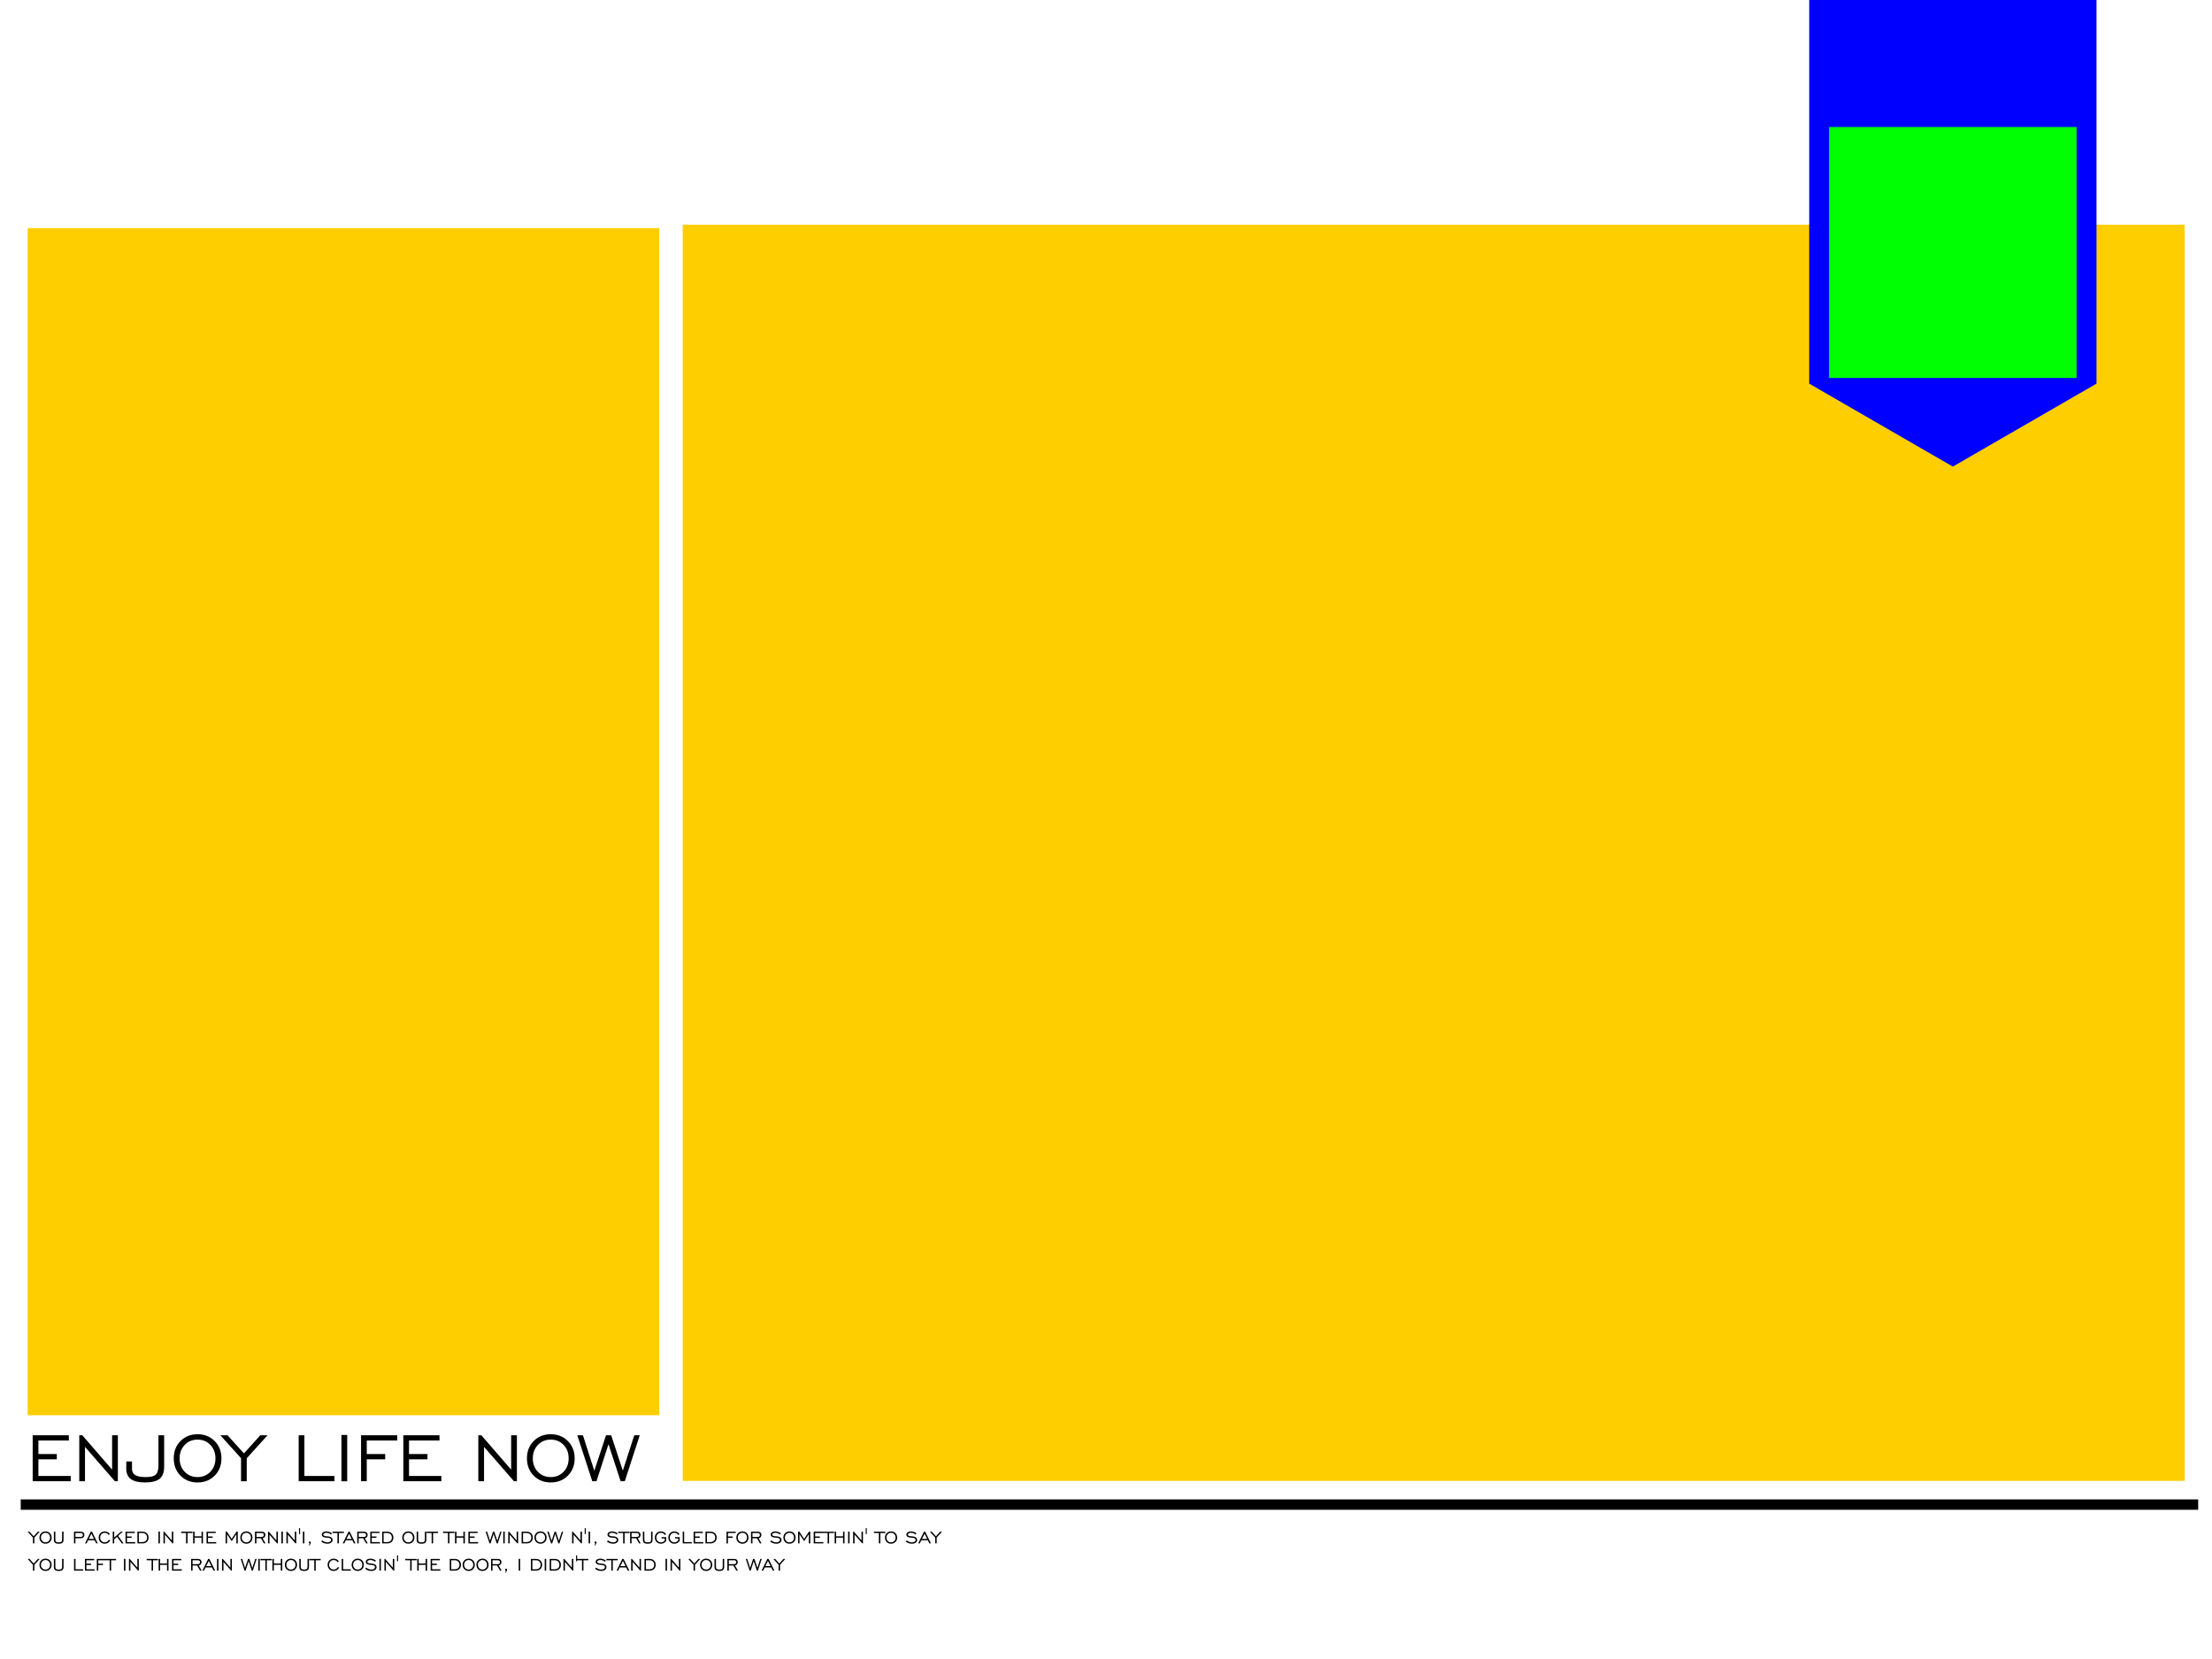 <?xml version="1.0" encoding="utf-8"?>
<!-- Generator: Adobe Illustrator 18.0.0, SVG Export Plug-In . SVG Version: 6.00 Build 0)  -->
<!DOCTYPE svg PUBLIC "-//W3C//DTD SVG 1.1//EN" "http://www.w3.org/Graphics/SVG/1.1/DTD/svg11.dtd">
<svg version="1.1" id="图层_1" xmlns="http://www.w3.org/2000/svg" xmlns:xlink="http://www.w3.org/1999/xlink" x="0px" y="0px"
	 viewBox="-11 -101 320 240" enable-background="new -11 -101 320 240" xml:space="preserve">
<rect x="-7" y="-68" fill="#FFCE00" width="91.382" height="171.735"/>
<rect x="87.765" y="-68.5" fill="#FFCE00" width="217.278" height="181.735"/>
<g>
	<g>
		<path d="M-5.446,110.114h2.665v-0.766h-2.665v-1.953h4.407v-0.766h-5.233v6.655h5.504v-0.766h-4.678V110.114z M1.294,108.311
			l4.334,4.973H6.05v-6.655H5.218v4.973l-4.316-4.973H0.468v6.655h0.826V108.311z M7.928,112.971
			c0.44,0.326,1.116,0.488,2.029,0.488c1.001,0,1.716-0.178,2.146-0.534c0.43-0.356,0.645-0.943,0.645-1.763v-4.533h-0.826v4.31
			c0,0.679-0.128,1.139-0.383,1.381c-0.255,0.241-0.732,0.362-1.432,0.362c-0.711,0-1.225-0.096-1.54-0.289
			c-0.316-0.193-0.473-0.504-0.473-0.934v-1.037H7.268v1.061C7.268,112.149,7.488,112.646,7.928,112.971z M17.576,106.485
			c-0.993,0-1.815,0.329-2.466,0.986c-0.651,0.657-0.977,1.492-0.977,2.505c0,1.009,0.325,1.842,0.974,2.499
			s1.472,0.986,2.469,0.986c1.001,0,1.828-0.329,2.481-0.986c0.653-0.657,0.98-1.49,0.98-2.499c0-1.009-0.328-1.843-0.983-2.502
			C19.399,106.814,18.573,106.485,17.576,106.485z M19.433,111.916c-0.49,0.51-1.109,0.766-1.857,0.766
			c-0.747,0-1.366-0.255-1.857-0.766c-0.49-0.51-0.735-1.157-0.735-1.941s0.245-1.432,0.735-1.944
			c0.49-0.512,1.109-0.769,1.857-0.769c0.752,0,1.372,0.255,1.86,0.766c0.488,0.51,0.732,1.159,0.732,1.947
			C20.169,110.759,19.923,111.406,19.433,111.916z M23.87,113.285h0.826v-3.322l3.014-3.334h-1.049l-2.369,2.628l-2.381-2.628
			h-1.037l2.996,3.322V113.285z M37.38,112.519h-4.346v-5.89h-0.826v6.655h5.172V112.519z M39.23,106.593h-0.838v6.692h0.838
			V106.593z M42.058,110.114h2.665v-0.766h-2.665v-1.953h4.407v-0.766h-5.233v6.655h0.826V110.114z M48.171,110.114h2.665v-0.766
			h-2.665v-1.953h4.407v-0.766h-5.233v6.655h5.504v-0.766h-4.678V110.114z M59.022,108.311l4.334,4.973h0.422v-6.655h-0.832v4.973
			l-4.316-4.973h-0.434v6.655h0.826V108.311z M68.673,113.459c1.001,0,1.828-0.329,2.481-0.986c0.653-0.657,0.98-1.49,0.98-2.499
			c0-1.009-0.328-1.843-0.983-2.502c-0.655-0.659-1.481-0.989-2.478-0.989c-0.993,0-1.815,0.329-2.466,0.986
			c-0.651,0.657-0.977,1.492-0.977,2.505c0,1.009,0.325,1.842,0.974,2.499C66.854,113.131,67.676,113.459,68.673,113.459z
			 M66.816,108.031c0.49-0.512,1.109-0.769,1.857-0.769c0.751,0,1.371,0.255,1.86,0.766c0.488,0.51,0.732,1.159,0.732,1.947
			c0,0.784-0.245,1.431-0.735,1.941c-0.49,0.51-1.109,0.766-1.857,0.766c-0.747,0-1.366-0.255-1.857-0.766
			c-0.49-0.51-0.735-1.157-0.735-1.941S66.326,108.543,66.816,108.031z M77.029,107.925l1.754,5.359h0.603l2.164-6.655h-0.79
			l-1.658,5.124l-1.688-5.124h-0.742l-1.694,5.136l-1.652-5.136h-0.814l2.17,6.655h0.609L77.029,107.925z M-6.236,122.278h0.211
			v-0.847l0.769-0.851h-0.268l-0.604,0.671l-0.608-0.671H-7l0.764,0.847V122.278z M-4.415,120.543c-0.253,0-0.463,0.084-0.629,0.251
			c-0.166,0.168-0.249,0.381-0.249,0.639c0,0.257,0.083,0.47,0.248,0.638c0.166,0.168,0.376,0.251,0.63,0.251
			c0.255,0,0.466-0.084,0.633-0.251c0.167-0.168,0.25-0.38,0.25-0.638c0-0.257-0.084-0.47-0.251-0.638
			C-3.95,120.627-4.16,120.543-4.415,120.543z M-3.941,121.929c-0.125,0.13-0.283,0.195-0.474,0.195
			c-0.191,0-0.349-0.065-0.474-0.195c-0.125-0.13-0.188-0.295-0.188-0.495s0.063-0.365,0.188-0.496
			c0.125-0.131,0.283-0.196,0.474-0.196c0.192,0,0.35,0.065,0.474,0.195c0.125,0.13,0.187,0.296,0.187,0.497
			C-3.753,121.634-3.816,121.799-3.941,121.929z M-2.018,121.68c0,0.176-0.033,0.295-0.098,0.355c-0.066,0.06-0.195,0.09-0.389,0.09
			s-0.324-0.03-0.39-0.09c-0.066-0.06-0.099-0.178-0.099-0.355v-1.1h-0.211v1.157c0,0.209,0.054,0.359,0.163,0.45
			c0.109,0.091,0.288,0.136,0.537,0.136c0.249,0,0.428-0.045,0.537-0.136c0.109-0.091,0.163-0.241,0.163-0.45v-1.157h-0.212V121.68z
			 M0.676,120.58h-0.974v1.698h0.211v-0.743h0.791c0.153,0,0.275-0.046,0.367-0.137c0.092-0.091,0.138-0.211,0.138-0.358
			c0-0.143-0.047-0.255-0.142-0.337C0.971,120.621,0.841,120.58,0.676,120.58z M0.905,121.266c-0.055,0.047-0.136,0.071-0.242,0.071
			h-0.749v-0.561h0.76c0.099,0,0.177,0.025,0.231,0.075s0.082,0.119,0.082,0.208C0.987,121.15,0.959,121.219,0.905,121.266z
			 M2.31,120.58H2.134l-0.832,1.698h0.226l0.225-0.457h0.938l0.231,0.457h0.229L2.31,120.58z M1.85,121.623l0.372-0.752l0.375,0.752
			H1.85z M4.152,120.742c0.124,0,0.236,0.029,0.337,0.086c0.101,0.057,0.177,0.137,0.231,0.238l0.177-0.126
			c-0.081-0.127-0.186-0.225-0.315-0.294c-0.129-0.069-0.272-0.103-0.429-0.103c-0.253,0-0.463,0.084-0.629,0.251
			c-0.166,0.168-0.249,0.381-0.249,0.639c0,0.257,0.083,0.47,0.248,0.638c0.166,0.168,0.376,0.251,0.63,0.251
			c0.172,0,0.326-0.04,0.461-0.119c0.135-0.079,0.242-0.193,0.32-0.341l-0.169-0.126c-0.068,0.127-0.153,0.224-0.257,0.289
			s-0.222,0.098-0.355,0.098c-0.191,0-0.349-0.065-0.474-0.195c-0.125-0.13-0.188-0.295-0.188-0.495s0.063-0.365,0.188-0.496
			C3.803,120.807,3.961,120.742,4.152,120.742z M6.773,120.577H6.496l-0.974,0.847v-0.847H5.312v1.701h0.211v-0.604l0.412-0.346
			l0.688,0.951h0.255l-0.791-1.097L6.773,120.577z M8.562,122.083H7.368v-0.614h0.68v-0.195h-0.68v-0.498h1.124v-0.195H7.157v1.698
			h1.404V122.083z M10.496,121.434c0-0.253-0.082-0.459-0.245-0.617s-0.379-0.237-0.647-0.237H8.877v1.698h0.727
			c0.273,0,0.49-0.077,0.651-0.231S10.496,121.689,10.496,121.434z M9.604,122.083H9.087v-1.307h0.517
			c0.205,0,0.369,0.06,0.491,0.18c0.122,0.12,0.183,0.278,0.183,0.475c0,0.2-0.06,0.359-0.18,0.476
			C9.978,122.024,9.813,122.083,9.604,122.083z M12.133,120.571h-0.214v1.707h0.214V120.571z M12.643,122.278h0.211v-1.269
			l1.106,1.269h0.108v-1.698h-0.212v1.269l-1.101-1.269h-0.111V122.278z M16.845,120.58h-1.641v0.195h0.714v1.503h0.212v-1.503
			h0.715V120.58z M16.936,120.58v1.698h0.214v-0.832h1.001v0.832h0.212v-1.698h-0.212v0.671H17.15v-0.671H16.936z M19.088,121.469
			h0.68v-0.195h-0.68v-0.498h1.124v-0.195h-1.335v1.698h1.404v-0.195h-1.193V121.469z M22.517,121.62l-0.686-1.04h-0.195v1.698
			h0.208v-1.326l0.674,1.004l0.674-1.004v1.326H23.4v-1.698h-0.192L22.517,121.62z M24.64,122.323c0.255,0,0.466-0.084,0.633-0.251
			c0.167-0.168,0.25-0.38,0.25-0.638c0-0.257-0.084-0.47-0.251-0.638s-0.378-0.252-0.632-0.252c-0.253,0-0.463,0.084-0.629,0.251
			c-0.166,0.168-0.249,0.381-0.249,0.639c0,0.257,0.083,0.47,0.248,0.638C24.176,122.239,24.385,122.323,24.64,122.323z
			 M24.166,120.938c0.125-0.131,0.283-0.196,0.474-0.196c0.192,0,0.35,0.065,0.474,0.195c0.125,0.13,0.187,0.296,0.187,0.497
			c0,0.2-0.063,0.365-0.188,0.495c-0.125,0.13-0.283,0.195-0.474,0.195c-0.191,0-0.349-0.065-0.474-0.195
			c-0.125-0.13-0.188-0.295-0.188-0.495S24.041,121.069,24.166,120.938z M27.39,121.052c0-0.148-0.047-0.263-0.141-0.347
			c-0.094-0.084-0.225-0.125-0.391-0.125h-0.974v1.698h0.211v-0.743h0.658l0.424,0.743h0.234l-0.424-0.746
			c0.121-0.021,0.218-0.076,0.292-0.164C27.353,121.281,27.39,121.175,27.39,121.052z M27.086,121.266
			c-0.055,0.047-0.136,0.071-0.242,0.071h-0.749v-0.561h0.76c0.099,0,0.177,0.025,0.231,0.075s0.082,0.119,0.082,0.208
			C27.168,121.15,27.141,121.219,27.086,121.266z M27.985,121.009l1.106,1.269h0.108v-1.698h-0.212v1.269l-1.101-1.269h-0.111v1.698
			h0.211V121.009z M29.707,122.278h0.214v-1.707h-0.214V122.278z M30.643,121.009l1.106,1.269h0.108v-1.698h-0.212v1.269
			l-1.101-1.269h-0.111v1.698h0.211V121.009z M32.411,120.073h-0.154v0.851h0.154V120.073z M33.033,122.278v-1.707h-0.214v1.707
			H33.033z M33.958,122.197c0-0.064-0.013-0.114-0.04-0.151s-0.062-0.056-0.105-0.056c-0.038,0-0.07,0.014-0.095,0.042
			c-0.025,0.028-0.038,0.064-0.038,0.108c0,0.04,0.011,0.073,0.032,0.099s0.047,0.039,0.079,0.039h0.012
			c-0.014,0.045-0.033,0.09-0.055,0.134c-0.023,0.044-0.049,0.089-0.08,0.134l0.057,0.054c0.077-0.078,0.135-0.15,0.174-0.218
			C33.939,122.315,33.958,122.253,33.958,122.197z M37.115,121.777c0-0.133-0.05-0.246-0.151-0.337
			c-0.1-0.091-0.237-0.147-0.409-0.166c-0.058-0.007-0.141-0.014-0.248-0.02c-0.232-0.014-0.382-0.048-0.452-0.1
			c-0.028-0.021-0.048-0.045-0.062-0.069c-0.013-0.025-0.02-0.052-0.02-0.082c0-0.075,0.042-0.137,0.125-0.187
			c0.083-0.05,0.189-0.075,0.317-0.075c0.122,0,0.241,0.021,0.356,0.064s0.225,0.106,0.33,0.19l0.123-0.175
			c-0.124-0.091-0.255-0.16-0.393-0.207c-0.138-0.047-0.278-0.07-0.419-0.07c-0.195,0-0.353,0.044-0.475,0.132
			c-0.122,0.088-0.183,0.2-0.183,0.337c0,0.075,0.021,0.142,0.062,0.202s0.101,0.109,0.18,0.147
			c0.102,0.046,0.292,0.079,0.571,0.098c0.056,0.003,0.099,0.006,0.129,0.009c0.124,0.01,0.221,0.042,0.291,0.096
			c0.07,0.054,0.105,0.122,0.105,0.205c0,0.105-0.049,0.19-0.147,0.257c-0.098,0.067-0.225,0.1-0.382,0.1
			c-0.127,0-0.256-0.025-0.385-0.074c-0.13-0.049-0.255-0.12-0.374-0.214l-0.123,0.183c0.131,0.102,0.269,0.177,0.414,0.226
			c0.145,0.049,0.302,0.074,0.471,0.074c0.224,0,0.404-0.051,0.542-0.154C37.046,122.066,37.115,121.936,37.115,121.777z
			 M38.03,122.278v-1.503h0.715v-0.195h-1.641v0.195h0.714v1.503H38.03z M38.806,122.278l0.225-0.457h0.938l0.231,0.457h0.229
			l-0.841-1.698h-0.175l-0.832,1.698H38.806z M39.5,120.871l0.375,0.752h-0.747L39.5,120.871z M40.889,121.535h0.658l0.424,0.743
			h0.234l-0.424-0.746c0.121-0.021,0.218-0.076,0.292-0.164c0.074-0.088,0.111-0.193,0.111-0.316c0-0.148-0.047-0.263-0.141-0.347
			c-0.094-0.084-0.225-0.125-0.391-0.125h-0.974v1.698h0.211V121.535z M40.889,120.776h0.76c0.099,0,0.177,0.025,0.232,0.075
			c0.055,0.05,0.082,0.119,0.082,0.208c0,0.091-0.027,0.16-0.082,0.208c-0.055,0.047-0.136,0.071-0.242,0.071h-0.749V120.776z
			 M43.903,120.776v-0.195h-1.335v1.698h1.404v-0.195h-1.193v-0.614h0.68v-0.195h-0.68v-0.498H43.903z M45.666,122.047
			c0.161-0.154,0.241-0.358,0.241-0.614c0-0.253-0.082-0.459-0.245-0.617c-0.164-0.158-0.379-0.237-0.647-0.237h-0.727v1.698h0.727
			C45.288,122.278,45.505,122.201,45.666,122.047z M44.498,120.776h0.517c0.205,0,0.369,0.06,0.491,0.18
			c0.122,0.12,0.183,0.278,0.183,0.475c0,0.2-0.06,0.359-0.18,0.476c-0.12,0.117-0.285,0.176-0.494,0.176h-0.517V120.776z
			 M48.703,122.071c0.167-0.168,0.25-0.38,0.25-0.638c0-0.257-0.084-0.47-0.251-0.638s-0.378-0.252-0.632-0.252
			c-0.253,0-0.463,0.084-0.629,0.251c-0.166,0.168-0.249,0.381-0.249,0.639c0,0.257,0.083,0.47,0.248,0.638
			c0.166,0.168,0.375,0.251,0.63,0.251C48.325,122.323,48.536,122.239,48.703,122.071z M47.408,121.434
			c0-0.2,0.063-0.365,0.188-0.496s0.283-0.196,0.474-0.196c0.192,0,0.35,0.065,0.474,0.195c0.125,0.13,0.187,0.296,0.187,0.497
			c0,0.2-0.063,0.365-0.188,0.495c-0.125,0.13-0.283,0.195-0.474,0.195c-0.191,0-0.349-0.065-0.474-0.195
			C47.471,121.799,47.408,121.634,47.408,121.434z M49.279,120.58v1.157c0,0.209,0.054,0.359,0.163,0.45
			c0.109,0.091,0.288,0.136,0.537,0.136s0.428-0.045,0.537-0.136c0.109-0.091,0.163-0.241,0.163-0.45v-1.157h-0.212v1.1
			c0,0.176-0.033,0.295-0.098,0.355c-0.066,0.06-0.195,0.09-0.389,0.09s-0.324-0.03-0.39-0.09c-0.066-0.06-0.099-0.178-0.099-0.355
			v-1.1H49.279z M51.655,122.278v-1.503h0.715v-0.195h-1.641v0.195h0.714v1.503H51.655z M54.732,120.58h-1.641v0.195h0.714v1.503
			h0.212v-1.503h0.715V120.58z M55.037,121.446h1.001v0.832h0.212v-1.698h-0.212v0.671h-1.001v-0.671h-0.214v1.698h0.214V121.446z
			 M58.168,122.083h-1.194v-0.614h0.68v-0.195h-0.68v-0.498h1.124v-0.195h-1.335v1.698h1.404V122.083z M60.858,122.278h0.154
			l0.552-1.698h-0.201l-0.423,1.307l-0.431-1.307H60.32l-0.432,1.31l-0.421-1.31h-0.208l0.554,1.698h0.155l0.443-1.367
			L60.858,122.278z M61.804,122.278h0.214v-1.707h-0.214V122.278z M63.74,121.849l-1.101-1.269h-0.111v1.698h0.211v-1.269
			l1.106,1.269h0.108v-1.698H63.74V121.849z M66.078,121.434c0-0.253-0.082-0.459-0.245-0.617c-0.164-0.158-0.379-0.237-0.647-0.237
			h-0.727v1.698h0.727c0.273,0,0.49-0.077,0.651-0.231C65.998,121.894,66.078,121.689,66.078,121.434z M65.186,122.083h-0.517
			v-1.307h0.517c0.205,0,0.369,0.06,0.491,0.18c0.122,0.12,0.183,0.278,0.183,0.475c0,0.2-0.06,0.359-0.18,0.476
			C65.56,122.024,65.395,122.083,65.186,122.083z M67.192,120.543c-0.253,0-0.463,0.084-0.629,0.251
			c-0.166,0.168-0.249,0.381-0.249,0.639c0,0.257,0.083,0.47,0.248,0.638c0.166,0.168,0.375,0.251,0.63,0.251
			c0.255,0,0.466-0.084,0.633-0.251c0.167-0.168,0.25-0.38,0.25-0.638c0-0.257-0.084-0.47-0.251-0.638
			S67.446,120.543,67.192,120.543z M67.665,121.929c-0.125,0.13-0.283,0.195-0.474,0.195c-0.191,0-0.349-0.065-0.474-0.195
			c-0.125-0.13-0.188-0.295-0.188-0.495s0.063-0.365,0.188-0.496c0.125-0.131,0.283-0.196,0.474-0.196
			c0.192,0,0.35,0.065,0.474,0.195c0.125,0.13,0.187,0.296,0.187,0.497C67.853,121.634,67.79,121.799,67.665,121.929z
			 M69.852,121.888l-0.431-1.307h-0.189l-0.432,1.31l-0.421-1.31h-0.208l0.554,1.698h0.155l0.443-1.367l0.448,1.367h0.154
			l0.552-1.698h-0.201L69.852,121.888z M73.187,122.278v-1.698h-0.212v1.269l-1.101-1.269h-0.111v1.698h0.211v-1.269l1.106,1.269
			H73.187z M73.588,120.073v0.851h0.154v-0.851H73.588z M74.15,122.278h0.214v-1.707H74.15V122.278z M75.289,122.197
			c0-0.064-0.013-0.114-0.04-0.151s-0.062-0.056-0.105-0.056c-0.038,0-0.069,0.014-0.095,0.042s-0.038,0.064-0.038,0.108
			c0,0.04,0.01,0.073,0.031,0.099s0.047,0.039,0.079,0.039h0.012c-0.014,0.045-0.033,0.09-0.055,0.134
			c-0.023,0.044-0.049,0.089-0.08,0.134l0.057,0.054c0.077-0.078,0.135-0.15,0.174-0.218
			C75.27,122.315,75.289,122.253,75.289,122.197z M77.229,120.816c0.083-0.05,0.189-0.075,0.317-0.075
			c0.122,0,0.241,0.021,0.356,0.064c0.115,0.043,0.225,0.106,0.33,0.19l0.123-0.175c-0.124-0.091-0.255-0.16-0.393-0.207
			c-0.138-0.047-0.278-0.07-0.419-0.07c-0.195,0-0.353,0.044-0.475,0.132s-0.183,0.2-0.183,0.337c0,0.075,0.021,0.142,0.062,0.202
			s0.101,0.109,0.18,0.147c0.102,0.046,0.292,0.079,0.571,0.098c0.056,0.003,0.099,0.006,0.129,0.009
			c0.124,0.01,0.221,0.042,0.291,0.096s0.105,0.122,0.105,0.205c0,0.105-0.049,0.19-0.147,0.257c-0.098,0.067-0.225,0.1-0.382,0.1
			c-0.127,0-0.256-0.025-0.385-0.074c-0.13-0.049-0.255-0.12-0.375-0.214l-0.123,0.183c0.131,0.102,0.269,0.177,0.414,0.226
			s0.302,0.074,0.471,0.074c0.224,0,0.404-0.051,0.542-0.154c0.138-0.103,0.207-0.233,0.207-0.392c0-0.133-0.05-0.246-0.151-0.337
			c-0.101-0.091-0.237-0.147-0.409-0.166c-0.058-0.007-0.141-0.014-0.248-0.02c-0.232-0.014-0.382-0.048-0.452-0.1
			c-0.028-0.021-0.048-0.045-0.061-0.069c-0.013-0.025-0.02-0.052-0.02-0.082C77.104,120.928,77.146,120.866,77.229,120.816z
			 M78.434,120.776h0.714v1.503h0.212v-1.503h0.715v-0.195h-1.641V120.776z M80.368,121.535h0.658l0.424,0.743h0.234l-0.424-0.746
			c0.121-0.021,0.218-0.076,0.292-0.164c0.074-0.088,0.111-0.193,0.111-0.316c0-0.148-0.047-0.263-0.142-0.347
			c-0.094-0.084-0.225-0.125-0.391-0.125h-0.974v1.698h0.211V121.535z M80.368,120.776h0.76c0.099,0,0.177,0.025,0.231,0.075
			c0.055,0.05,0.082,0.119,0.082,0.208c0,0.091-0.027,0.16-0.082,0.208c-0.055,0.047-0.136,0.071-0.242,0.071h-0.749V120.776z
			 M83.239,122.187c0.109-0.091,0.163-0.241,0.163-0.45v-1.157H83.19v1.1c0,0.176-0.033,0.295-0.098,0.355
			c-0.066,0.06-0.195,0.09-0.389,0.09s-0.324-0.03-0.39-0.09c-0.066-0.06-0.099-0.178-0.099-0.355v-1.1h-0.211v1.157
			c0,0.209,0.054,0.359,0.163,0.45c0.109,0.091,0.288,0.136,0.537,0.136S83.13,122.277,83.239,122.187z M85.383,121.374h-0.674
			v0.195h0.463v0.249c-0.068,0.102-0.148,0.178-0.241,0.229s-0.199,0.077-0.318,0.077c-0.191,0-0.349-0.065-0.474-0.195
			c-0.125-0.13-0.188-0.295-0.188-0.495s0.063-0.365,0.188-0.496c0.125-0.131,0.283-0.196,0.474-0.196
			c0.124,0,0.236,0.029,0.337,0.086c0.1,0.057,0.177,0.137,0.231,0.238l0.177-0.126c-0.081-0.127-0.186-0.225-0.315-0.294
			c-0.129-0.069-0.272-0.103-0.429-0.103c-0.253,0-0.463,0.084-0.629,0.251c-0.166,0.168-0.249,0.381-0.249,0.639
			c0,0.257,0.083,0.47,0.248,0.638c0.166,0.168,0.375,0.251,0.63,0.251c0.167,0,0.317-0.038,0.448-0.113
			c0.132-0.075,0.239-0.184,0.321-0.325V121.374z M87.01,122.21c0.132-0.075,0.239-0.184,0.321-0.325v-0.511h-0.674v0.195h0.463
			v0.249c-0.068,0.102-0.148,0.178-0.241,0.229c-0.093,0.051-0.199,0.077-0.318,0.077c-0.191,0-0.349-0.065-0.474-0.195
			c-0.125-0.13-0.188-0.295-0.188-0.495s0.063-0.365,0.188-0.496c0.125-0.131,0.283-0.196,0.474-0.196
			c0.124,0,0.236,0.029,0.337,0.086c0.1,0.057,0.177,0.137,0.231,0.238l0.177-0.126c-0.081-0.127-0.186-0.225-0.315-0.294
			c-0.129-0.069-0.272-0.103-0.429-0.103c-0.253,0-0.463,0.084-0.629,0.251c-0.166,0.168-0.249,0.381-0.249,0.639
			c0,0.257,0.083,0.47,0.248,0.638c0.166,0.168,0.376,0.251,0.63,0.251C86.728,122.323,86.878,122.285,87.01,122.21z
			 M89.085,122.083h-1.109v-1.503h-0.211v1.698h1.32V122.083z M90.745,122.083h-1.193v-0.614h0.68v-0.195h-0.68v-0.498h1.124v-0.195
			H89.34v1.698h1.404V122.083z M92.438,122.047c0.161-0.154,0.241-0.358,0.241-0.614c0-0.253-0.082-0.459-0.245-0.617
			c-0.164-0.158-0.379-0.237-0.647-0.237H91.06v1.698h0.727C92.06,122.278,92.277,122.201,92.438,122.047z M91.271,120.776h0.517
			c0.205,0,0.369,0.06,0.491,0.18c0.122,0.12,0.183,0.278,0.183,0.475c0,0.2-0.06,0.359-0.18,0.476
			c-0.12,0.117-0.285,0.176-0.494,0.176h-0.517V120.776z M94.31,121.469h0.68v-0.195h-0.68v-0.498h1.124v-0.195h-1.335v1.698h0.211
			V121.469z M97.284,121.434c0-0.257-0.084-0.47-0.251-0.638c-0.167-0.168-0.378-0.252-0.632-0.252
			c-0.253,0-0.463,0.084-0.629,0.251c-0.166,0.168-0.249,0.381-0.249,0.639c0,0.257,0.083,0.47,0.248,0.638
			c0.166,0.168,0.375,0.251,0.63,0.251c0.255,0,0.466-0.084,0.633-0.251C97.201,121.904,97.284,121.691,97.284,121.434z
			 M96.401,122.124c-0.191,0-0.349-0.065-0.474-0.195c-0.125-0.13-0.188-0.295-0.188-0.495s0.063-0.365,0.188-0.496
			c0.125-0.131,0.283-0.196,0.474-0.196c0.192,0,0.35,0.065,0.474,0.195c0.125,0.13,0.187,0.296,0.187,0.497
			c0,0.2-0.063,0.365-0.188,0.495C96.75,122.059,96.592,122.124,96.401,122.124z M97.856,121.535h0.658l0.424,0.743h0.234
			l-0.424-0.746c0.121-0.021,0.218-0.076,0.292-0.164c0.074-0.088,0.111-0.193,0.111-0.316c0-0.148-0.047-0.263-0.141-0.347
			c-0.094-0.084-0.225-0.125-0.391-0.125h-0.974v1.698h0.211V121.535z M97.856,120.776h0.76c0.099,0,0.177,0.025,0.231,0.075
			s0.082,0.119,0.082,0.208c0,0.091-0.027,0.16-0.082,0.208s-0.136,0.071-0.242,0.071h-0.749V120.776z M101.306,122.127
			c-0.127,0-0.256-0.025-0.385-0.074c-0.13-0.049-0.255-0.12-0.375-0.214l-0.123,0.183c0.131,0.102,0.269,0.177,0.414,0.226
			s0.302,0.074,0.471,0.074c0.224,0,0.404-0.051,0.542-0.154c0.138-0.103,0.207-0.233,0.207-0.392c0-0.133-0.05-0.246-0.151-0.337
			c-0.101-0.091-0.237-0.147-0.409-0.166c-0.058-0.007-0.141-0.014-0.248-0.02c-0.232-0.014-0.382-0.048-0.452-0.1
			c-0.028-0.021-0.048-0.045-0.062-0.069c-0.013-0.025-0.02-0.052-0.02-0.082c0-0.075,0.042-0.137,0.125-0.187
			c0.083-0.05,0.189-0.075,0.317-0.075c0.122,0,0.241,0.021,0.356,0.064s0.225,0.106,0.33,0.19l0.123-0.175
			c-0.124-0.091-0.255-0.16-0.393-0.207c-0.138-0.047-0.278-0.07-0.419-0.07c-0.195,0-0.353,0.044-0.475,0.132
			s-0.183,0.2-0.183,0.337c0,0.075,0.021,0.142,0.062,0.202c0.041,0.06,0.101,0.109,0.18,0.147c0.102,0.046,0.292,0.079,0.571,0.098
			c0.056,0.003,0.099,0.006,0.129,0.009c0.124,0.01,0.221,0.042,0.291,0.096c0.07,0.054,0.105,0.122,0.105,0.205
			c0,0.105-0.049,0.19-0.147,0.257S101.463,122.127,101.306,122.127z M103.209,120.543c-0.253,0-0.463,0.084-0.629,0.251
			c-0.166,0.168-0.249,0.381-0.249,0.639c0,0.257,0.083,0.47,0.248,0.638c0.166,0.168,0.375,0.251,0.63,0.251
			c0.255,0,0.466-0.084,0.633-0.251c0.167-0.168,0.25-0.38,0.25-0.638c0-0.257-0.084-0.47-0.251-0.638
			C103.674,120.627,103.463,120.543,103.209,120.543z M103.682,121.929c-0.125,0.13-0.283,0.195-0.474,0.195
			s-0.349-0.065-0.474-0.195c-0.125-0.13-0.188-0.295-0.188-0.495s0.063-0.365,0.188-0.496c0.125-0.131,0.283-0.196,0.474-0.196
			c0.192,0,0.35,0.065,0.474,0.195c0.125,0.13,0.187,0.296,0.187,0.497C103.87,121.634,103.807,121.799,103.682,121.929z
			 M105.334,121.62l-0.686-1.04h-0.195v1.698h0.208v-1.326l0.674,1.004l0.674-1.004v1.326h0.209v-1.698h-0.192L105.334,121.62z
			 M108.015,120.58h-1.301v1.698h1.404v-0.195h-1.193v-0.614h0.68v-0.195h-0.68v-0.498h1.09h0.034h0.68v1.503h0.212v-1.503h0.715
			v-0.195h-1.607H108.015z M110.962,121.251h-1.001v-0.671h-0.214v1.698h0.214v-0.832h1.001v0.832h0.212v-1.698h-0.212V121.251z
			 M111.691,122.278h0.214v-1.707h-0.214V122.278z M113.627,121.849l-1.101-1.269h-0.111v1.698h0.211v-1.269l1.106,1.269h0.108
			v-1.698h-0.212V121.849z M114.241,120.923h0.154v-0.851h-0.154V120.923z M117.071,120.58h-1.641v0.195h0.714v1.503h0.212v-1.503
			h0.715V120.58z M117.904,120.543c-0.253,0-0.463,0.084-0.629,0.251c-0.166,0.168-0.249,0.381-0.249,0.639
			c0,0.257,0.083,0.47,0.248,0.638c0.166,0.168,0.375,0.251,0.63,0.251c0.255,0,0.466-0.084,0.633-0.251
			c0.167-0.168,0.25-0.38,0.25-0.638c0-0.257-0.084-0.47-0.251-0.638S118.158,120.543,117.904,120.543z M118.378,121.929
			c-0.125,0.13-0.283,0.195-0.474,0.195c-0.191,0-0.349-0.065-0.474-0.195c-0.125-0.13-0.188-0.295-0.188-0.495
			s0.063-0.365,0.188-0.496c0.125-0.131,0.283-0.196,0.474-0.196c0.192,0,0.35,0.065,0.474,0.195
			c0.125,0.13,0.187,0.296,0.187,0.497C118.565,121.634,118.503,121.799,118.378,121.929z M121.12,121.274
			c-0.058-0.007-0.141-0.014-0.248-0.02c-0.232-0.014-0.382-0.048-0.452-0.1c-0.028-0.021-0.048-0.045-0.062-0.069
			c-0.013-0.025-0.02-0.052-0.02-0.082c0-0.075,0.042-0.137,0.125-0.187c0.083-0.05,0.189-0.075,0.317-0.075
			c0.122,0,0.241,0.021,0.356,0.064c0.115,0.043,0.225,0.106,0.33,0.19l0.123-0.175c-0.124-0.091-0.255-0.16-0.393-0.207
			c-0.138-0.047-0.278-0.07-0.419-0.07c-0.195,0-0.353,0.044-0.475,0.132s-0.183,0.2-0.183,0.337c0,0.075,0.02,0.142,0.062,0.202
			c0.041,0.06,0.101,0.109,0.18,0.147c0.102,0.046,0.292,0.079,0.571,0.098c0.056,0.003,0.099,0.006,0.129,0.009
			c0.124,0.01,0.221,0.042,0.291,0.096c0.07,0.054,0.105,0.122,0.105,0.205c0,0.105-0.049,0.19-0.147,0.257
			c-0.098,0.067-0.225,0.1-0.382,0.1c-0.127,0-0.256-0.025-0.385-0.074c-0.13-0.049-0.255-0.12-0.375-0.214l-0.123,0.183
			c0.131,0.102,0.269,0.177,0.414,0.226s0.302,0.074,0.471,0.074c0.224,0,0.404-0.051,0.542-0.154
			c0.138-0.103,0.207-0.233,0.207-0.392c0-0.133-0.05-0.246-0.151-0.337C121.429,121.349,121.292,121.293,121.12,121.274z
			 M122.664,120.58l-0.832,1.698h0.226l0.225-0.457h0.938l0.231,0.457h0.229l-0.841-1.698H122.664z M122.38,121.623l0.372-0.752
			l0.375,0.752H122.38z M125.004,120.58l-0.604,0.671l-0.607-0.671h-0.265l0.764,0.847v0.851h0.211v-0.847l0.769-0.851H125.004z
			 M-5.523,124.518l-0.604,0.671l-0.608-0.671H-7l0.764,0.847v0.851h0.211v-0.847l0.769-0.851H-5.523z M-4.415,124.481
			c-0.253,0-0.463,0.084-0.629,0.251c-0.166,0.168-0.249,0.381-0.249,0.639c0,0.257,0.083,0.47,0.248,0.638s0.376,0.251,0.63,0.251
			c0.255,0,0.466-0.084,0.633-0.251s0.25-0.38,0.25-0.638c0-0.257-0.084-0.47-0.251-0.638C-3.95,124.565-4.16,124.481-4.415,124.481
			z M-3.941,125.866c-0.125,0.13-0.283,0.195-0.474,0.195c-0.191,0-0.349-0.065-0.474-0.195c-0.125-0.13-0.188-0.295-0.188-0.495
			s0.063-0.365,0.188-0.496c0.125-0.131,0.283-0.196,0.474-0.196c0.192,0,0.35,0.065,0.474,0.195s0.187,0.296,0.187,0.497
			C-3.753,125.571-3.816,125.736-3.941,125.866z M-2.018,125.617c0,0.176-0.033,0.294-0.098,0.354s-0.195,0.09-0.389,0.09
			s-0.324-0.03-0.39-0.09c-0.066-0.06-0.099-0.178-0.099-0.354v-1.1h-0.211v1.157c0,0.209,0.054,0.359,0.163,0.45
			s0.288,0.136,0.537,0.136c0.249,0,0.428-0.045,0.537-0.136c0.109-0.091,0.163-0.241,0.163-0.45v-1.157h-0.212V125.617z
			 M-0.077,124.518h-0.211v1.698h1.32v-0.195h-1.109V124.518z M1.497,125.406h0.68v-0.195h-0.68v-0.498h1.124v-0.195H1.287v1.698
			h1.404v-0.195H1.497V125.406z M4.147,124.518H3.006v1.698h0.211v-0.809h0.68v-0.195h-0.68v-0.498h0.931h0.194h0.52v1.503h0.212
			v-1.503h0.715v-0.195H4.341H4.147z M6.931,126.215h0.214v-1.707H6.931V126.215z M8.868,125.786l-1.101-1.269H7.656v1.698h0.211
			v-1.269l1.106,1.269H9.08v-1.698H8.868V125.786z M10.216,124.713h0.714v1.503h0.212v-1.503h0.715v-0.195h-1.641V124.713z
			 M13.163,125.188h-1.001v-0.671h-0.214v1.698h0.214v-0.832h1.001v0.832h0.212v-1.698h-0.212V125.188z M14.1,125.406h0.68v-0.195
			H14.1v-0.498h1.124v-0.195h-1.335v1.698h1.404v-0.195H14.1V125.406z M18.043,125.306c0.074-0.088,0.111-0.193,0.111-0.316
			c0-0.148-0.047-0.263-0.141-0.347c-0.094-0.084-0.225-0.125-0.391-0.125h-0.974v1.698h0.211v-0.743h0.658l0.424,0.743h0.234
			l-0.424-0.746C17.872,125.448,17.969,125.393,18.043,125.306z M16.859,125.274v-0.561h0.76c0.099,0,0.177,0.025,0.232,0.075
			c0.055,0.05,0.082,0.119,0.082,0.208c0,0.091-0.027,0.16-0.082,0.208c-0.055,0.047-0.136,0.071-0.242,0.071H16.859z
			 M19.115,124.518l-0.832,1.698h0.226l0.225-0.457h0.938l0.231,0.457h0.229l-0.841-1.698H19.115z M18.831,125.56l0.372-0.752
			l0.375,0.752H18.831z M20.393,126.215h0.214v-1.707h-0.214V126.215z M22.33,125.786l-1.101-1.269h-0.111v1.698h0.211v-1.269
			l1.106,1.269h0.108v-1.698H22.33V125.786z M25.504,125.825l-0.431-1.307h-0.189l-0.432,1.31l-0.421-1.31h-0.208l0.554,1.698h0.155
			l0.443-1.367l0.448,1.367h0.154l0.552-1.698h-0.201L25.504,125.825z M26.368,126.215h0.214v-1.707h-0.214V126.215z
			 M26.675,124.713h0.714v1.503H27.6v-1.503h0.715v-0.195h-1.641V124.713z M29.621,125.188H28.62v-0.671h-0.214v1.698h0.214v-0.832
			h1.001v0.832h0.212v-1.698h-0.212V125.188z M31.09,124.481c-0.253,0-0.463,0.084-0.629,0.251
			c-0.166,0.168-0.249,0.381-0.249,0.639c0,0.257,0.083,0.47,0.248,0.638s0.375,0.251,0.63,0.251c0.255,0,0.466-0.084,0.633-0.251
			s0.25-0.38,0.25-0.638c0-0.257-0.084-0.47-0.251-0.638C31.555,124.565,31.344,124.481,31.09,124.481z M31.564,125.866
			c-0.125,0.13-0.283,0.195-0.474,0.195c-0.191,0-0.349-0.065-0.474-0.195c-0.125-0.13-0.188-0.295-0.188-0.495
			s0.063-0.365,0.188-0.496c0.125-0.131,0.283-0.196,0.474-0.196c0.192,0,0.35,0.065,0.474,0.195s0.187,0.296,0.187,0.497
			C31.751,125.571,31.689,125.736,31.564,125.866z M33.486,125.617c0,0.176-0.033,0.294-0.098,0.354
			c-0.066,0.06-0.195,0.09-0.389,0.09s-0.324-0.03-0.39-0.09c-0.066-0.06-0.099-0.178-0.099-0.354v-1.1h-0.211v1.157
			c0,0.209,0.054,0.359,0.163,0.45c0.109,0.091,0.288,0.136,0.537,0.136c0.249,0,0.428-0.045,0.537-0.136
			c0.109-0.091,0.163-0.241,0.163-0.45v-1.157h-0.212V125.617z M33.749,124.713h0.714v1.503h0.212v-1.503h0.715v-0.195h-1.641
			V124.713z M37.628,125.963c-0.104,0.066-0.222,0.098-0.355,0.098c-0.191,0-0.349-0.065-0.474-0.195
			c-0.125-0.13-0.188-0.295-0.188-0.495s0.063-0.365,0.188-0.496c0.125-0.131,0.283-0.196,0.474-0.196
			c0.124,0,0.236,0.029,0.337,0.086c0.1,0.057,0.177,0.137,0.231,0.238l0.177-0.126c-0.081-0.127-0.186-0.225-0.315-0.294
			c-0.129-0.069-0.272-0.103-0.429-0.103c-0.253,0-0.463,0.084-0.629,0.251c-0.166,0.168-0.249,0.381-0.249,0.639
			c0,0.257,0.083,0.47,0.248,0.638s0.376,0.251,0.63,0.251c0.172,0,0.326-0.04,0.461-0.119c0.135-0.079,0.242-0.193,0.32-0.341
			l-0.169-0.126C37.817,125.801,37.732,125.898,37.628,125.963z M38.643,124.518h-0.211v1.698h1.32v-0.195h-1.109V124.518z
			 M40.75,124.481c-0.253,0-0.463,0.084-0.629,0.251c-0.166,0.168-0.249,0.381-0.249,0.639c0,0.257,0.083,0.47,0.248,0.638
			s0.376,0.251,0.63,0.251c0.255,0,0.466-0.084,0.633-0.251c0.167-0.168,0.25-0.38,0.25-0.638c0-0.257-0.084-0.47-0.251-0.638
			C41.215,124.565,41.005,124.481,40.75,124.481z M41.224,125.866c-0.125,0.13-0.283,0.195-0.474,0.195
			c-0.191,0-0.349-0.065-0.474-0.195c-0.125-0.13-0.188-0.295-0.188-0.495s0.063-0.365,0.188-0.496
			c0.125-0.131,0.283-0.196,0.474-0.196c0.192,0,0.35,0.065,0.474,0.195s0.187,0.296,0.187,0.497
			C41.412,125.571,41.349,125.736,41.224,125.866z M42.917,125.211c-0.058-0.007-0.141-0.014-0.248-0.02
			c-0.232-0.014-0.382-0.048-0.452-0.1c-0.028-0.022-0.048-0.045-0.062-0.069c-0.013-0.025-0.02-0.052-0.02-0.082
			c0-0.075,0.042-0.137,0.125-0.187c0.083-0.05,0.189-0.075,0.317-0.075c0.122,0,0.241,0.021,0.356,0.064
			c0.115,0.043,0.225,0.106,0.33,0.19l0.123-0.175c-0.124-0.091-0.255-0.16-0.393-0.207c-0.138-0.047-0.278-0.07-0.419-0.07
			c-0.195,0-0.353,0.044-0.475,0.132c-0.122,0.088-0.183,0.201-0.183,0.337c0,0.075,0.021,0.142,0.062,0.202
			c0.041,0.06,0.101,0.109,0.18,0.147c0.102,0.046,0.292,0.079,0.571,0.098c0.056,0.003,0.099,0.006,0.129,0.009
			c0.124,0.01,0.221,0.042,0.291,0.096c0.07,0.054,0.105,0.122,0.105,0.205c0,0.105-0.049,0.19-0.147,0.257s-0.225,0.1-0.382,0.1
			c-0.127,0-0.256-0.025-0.385-0.074s-0.255-0.12-0.375-0.214l-0.123,0.183c0.131,0.102,0.269,0.177,0.414,0.226
			c0.145,0.049,0.302,0.074,0.471,0.074c0.224,0,0.404-0.051,0.542-0.154c0.138-0.103,0.207-0.233,0.207-0.392
			c0-0.133-0.05-0.246-0.151-0.337C43.226,125.286,43.09,125.231,42.917,125.211z M43.888,126.215h0.214v-1.707h-0.214V126.215z
			 M45.824,125.786l-1.101-1.269h-0.111v1.698h0.211v-1.269l1.106,1.269h0.108v-1.698h-0.212V125.786z M46.438,124.86h0.154v-0.851
			h-0.154V124.86z M47.627,124.713h0.714v1.503h0.212v-1.503h0.715v-0.195h-1.641V124.713z M50.574,125.188h-1.001v-0.671h-0.214
			v1.698h0.214v-0.832h1.001v0.832h0.212v-1.698h-0.212V125.188z M51.51,125.406h0.68v-0.195h-0.68v-0.498h1.124v-0.195h-1.335
			v1.698h1.404v-0.195H51.51V125.406z M54.795,124.518h-0.727v1.698h0.727c0.273,0,0.49-0.077,0.651-0.231s0.241-0.358,0.241-0.614
			c0-0.253-0.082-0.459-0.245-0.617C55.279,124.596,55.063,124.518,54.795,124.518z M55.289,125.844
			c-0.12,0.117-0.285,0.176-0.494,0.176h-0.517v-1.307h0.517c0.205,0,0.369,0.06,0.491,0.18c0.122,0.12,0.183,0.278,0.183,0.475
			C55.469,125.568,55.409,125.727,55.289,125.844z M56.801,124.481c-0.253,0-0.463,0.084-0.629,0.251
			c-0.166,0.168-0.249,0.381-0.249,0.639c0,0.257,0.083,0.47,0.248,0.638s0.376,0.251,0.63,0.251c0.255,0,0.466-0.084,0.633-0.251
			s0.25-0.38,0.25-0.638c0-0.257-0.084-0.47-0.251-0.638C57.266,124.565,57.055,124.481,56.801,124.481z M57.275,125.866
			c-0.125,0.13-0.283,0.195-0.474,0.195s-0.349-0.065-0.474-0.195c-0.125-0.13-0.188-0.295-0.188-0.495s0.063-0.365,0.188-0.496
			c0.125-0.131,0.283-0.196,0.474-0.196c0.192,0,0.35,0.065,0.474,0.195s0.187,0.296,0.187,0.497
			C57.462,125.571,57.4,125.736,57.275,125.866z M58.797,124.481c-0.253,0-0.463,0.084-0.629,0.251
			c-0.166,0.168-0.249,0.381-0.249,0.639c0,0.257,0.083,0.47,0.248,0.638s0.375,0.251,0.63,0.251c0.255,0,0.466-0.084,0.633-0.251
			s0.25-0.38,0.25-0.638c0-0.257-0.084-0.47-0.251-0.638C59.262,124.565,59.052,124.481,58.797,124.481z M59.271,125.866
			c-0.125,0.13-0.283,0.195-0.474,0.195s-0.349-0.065-0.474-0.195c-0.125-0.13-0.188-0.295-0.188-0.495s0.063-0.365,0.188-0.496
			c0.125-0.131,0.283-0.196,0.474-0.196c0.192,0,0.35,0.065,0.474,0.195c0.125,0.13,0.187,0.296,0.187,0.497
			C59.459,125.571,59.396,125.736,59.271,125.866z M61.436,125.306c0.074-0.088,0.111-0.193,0.111-0.316
			c0-0.148-0.047-0.263-0.141-0.347c-0.094-0.084-0.225-0.125-0.391-0.125h-0.974v1.698h0.211v-0.743h0.658l0.424,0.743h0.234
			l-0.424-0.746C61.265,125.448,61.363,125.393,61.436,125.306z M60.252,125.274v-0.561h0.76c0.099,0,0.177,0.025,0.231,0.075
			c0.055,0.05,0.082,0.119,0.082,0.208c0,0.091-0.027,0.16-0.082,0.208c-0.055,0.047-0.136,0.071-0.242,0.071H60.252z
			 M62.202,125.926c-0.038,0-0.069,0.014-0.095,0.042c-0.025,0.028-0.038,0.064-0.038,0.108c0,0.04,0.01,0.073,0.032,0.099
			c0.021,0.026,0.047,0.039,0.079,0.039h0.012c-0.014,0.045-0.033,0.09-0.055,0.134c-0.023,0.044-0.049,0.089-0.08,0.134
			l0.057,0.054c0.077-0.078,0.135-0.151,0.174-0.218c0.039-0.067,0.058-0.129,0.058-0.185c0-0.064-0.013-0.114-0.04-0.152
			C62.28,125.945,62.245,125.926,62.202,125.926z M64.033,126.215h0.214v-1.707h-0.214V126.215z M66.533,124.518h-0.727v1.698h0.727
			c0.273,0,0.49-0.077,0.651-0.231c0.161-0.154,0.241-0.358,0.241-0.614c0-0.253-0.082-0.459-0.245-0.617
			C67.017,124.596,66.801,124.518,66.533,124.518z M67.027,125.844c-0.12,0.117-0.285,0.176-0.494,0.176h-0.517v-1.307h0.517
			c0.205,0,0.369,0.06,0.491,0.18c0.122,0.12,0.183,0.278,0.183,0.475C67.207,125.568,67.147,125.727,67.027,125.844z
			 M67.799,126.215h0.214v-1.707h-0.214V126.215z M69.251,124.518h-0.727v1.698h0.727c0.273,0,0.49-0.077,0.651-0.231
			c0.161-0.154,0.241-0.358,0.241-0.614c0-0.253-0.082-0.459-0.245-0.617C69.734,124.596,69.519,124.518,69.251,124.518z
			 M69.745,125.844c-0.12,0.117-0.285,0.176-0.494,0.176h-0.517v-1.307h0.517c0.205,0,0.369,0.06,0.491,0.18
			c0.122,0.12,0.183,0.278,0.183,0.475C69.925,125.568,69.865,125.727,69.745,125.844z M71.726,125.786l-1.101-1.269h-0.111v1.698
			h0.211v-1.269l1.106,1.269h0.108v-1.698h-0.212V125.786z M72.493,124.01h-0.154v0.851h0.154v-0.148h0.7v1.503h0.212v-1.503h0.715
			v-0.195h-1.627V124.01z M76.174,125.211c-0.058-0.007-0.141-0.014-0.248-0.02c-0.232-0.014-0.383-0.048-0.452-0.1
			c-0.028-0.022-0.048-0.045-0.062-0.069s-0.02-0.052-0.02-0.082c0-0.075,0.042-0.137,0.125-0.187s0.189-0.075,0.317-0.075
			c0.122,0,0.241,0.021,0.356,0.064c0.115,0.043,0.225,0.106,0.33,0.19l0.123-0.175c-0.124-0.091-0.255-0.16-0.393-0.207
			c-0.138-0.047-0.278-0.07-0.419-0.07c-0.195,0-0.353,0.044-0.475,0.132c-0.122,0.088-0.183,0.201-0.183,0.337
			c0,0.075,0.021,0.142,0.062,0.202c0.041,0.06,0.101,0.109,0.18,0.147c0.102,0.046,0.292,0.079,0.571,0.098
			c0.056,0.003,0.099,0.006,0.129,0.009c0.124,0.01,0.221,0.042,0.291,0.096s0.105,0.122,0.105,0.205
			c0,0.105-0.049,0.19-0.147,0.257c-0.098,0.067-0.225,0.1-0.382,0.1c-0.127,0-0.256-0.025-0.385-0.074
			c-0.13-0.049-0.255-0.12-0.375-0.214l-0.123,0.183c0.131,0.102,0.269,0.177,0.414,0.226c0.145,0.049,0.302,0.074,0.471,0.074
			c0.224,0,0.404-0.051,0.542-0.154c0.138-0.103,0.207-0.233,0.207-0.392c0-0.133-0.05-0.246-0.151-0.337
			C76.482,125.286,76.346,125.231,76.174,125.211z M78.364,124.518h-1.641v0.195h0.714v1.503h0.212v-1.503h0.715V124.518z
			 M79.031,124.518l-0.832,1.698h0.226l0.225-0.457h0.938l0.231,0.457h0.229l-0.841-1.698H79.031z M78.747,125.56l0.372-0.752
			l0.375,0.752H78.747z M81.518,125.786l-1.101-1.269h-0.111v1.698h0.211v-1.269l1.106,1.269h0.108v-1.698h-0.212V125.786z
			 M82.964,124.518h-0.727v1.698h0.727c0.273,0,0.49-0.077,0.651-0.231c0.161-0.154,0.241-0.358,0.241-0.614
			c0-0.253-0.082-0.459-0.245-0.617C83.447,124.596,83.231,124.518,82.964,124.518z M83.458,125.844
			c-0.12,0.117-0.284,0.176-0.494,0.176h-0.517v-1.307h0.517c0.205,0,0.369,0.06,0.491,0.18c0.122,0.12,0.183,0.278,0.183,0.475
			C83.638,125.568,83.578,125.727,83.458,125.844z M85.279,126.215h0.214v-1.707h-0.214V126.215z M87.215,125.786l-1.101-1.269
			h-0.111v1.698h0.211v-1.269l1.106,1.269h0.108v-1.698h-0.212V125.786z M90.046,124.518l-0.604,0.671l-0.607-0.671H88.57
			l0.764,0.847v0.851h0.211v-0.847l0.769-0.851H90.046z M91.155,124.481c-0.253,0-0.463,0.084-0.629,0.251
			c-0.166,0.168-0.249,0.381-0.249,0.639c0,0.257,0.083,0.47,0.248,0.638c0.166,0.168,0.375,0.251,0.63,0.251
			c0.255,0,0.466-0.084,0.633-0.251c0.167-0.168,0.25-0.38,0.25-0.638c0-0.257-0.084-0.47-0.251-0.638S91.41,124.481,91.155,124.481
			z M91.629,125.866c-0.125,0.13-0.283,0.195-0.474,0.195c-0.191,0-0.349-0.065-0.474-0.195c-0.125-0.13-0.188-0.295-0.188-0.495
			s0.063-0.365,0.188-0.496c0.125-0.131,0.283-0.196,0.474-0.196c0.192,0,0.35,0.065,0.474,0.195s0.187,0.296,0.187,0.497
			C91.817,125.571,91.754,125.736,91.629,125.866z M93.551,125.617c0,0.176-0.033,0.294-0.098,0.354s-0.195,0.09-0.389,0.09
			s-0.324-0.03-0.39-0.09c-0.066-0.06-0.099-0.178-0.099-0.354v-1.1h-0.211v1.157c0,0.209,0.054,0.359,0.163,0.45
			c0.109,0.091,0.288,0.136,0.537,0.136s0.428-0.045,0.537-0.136s0.163-0.241,0.163-0.45v-1.157h-0.212V125.617z M95.619,125.306
			c0.074-0.088,0.111-0.193,0.111-0.316c0-0.148-0.047-0.263-0.141-0.347c-0.094-0.084-0.225-0.125-0.391-0.125h-0.974v1.698h0.211
			v-0.743h0.658l0.424,0.743h0.234l-0.424-0.746C95.447,125.448,95.545,125.393,95.619,125.306z M94.434,125.274v-0.561h0.76
			c0.099,0,0.177,0.025,0.231,0.075c0.055,0.05,0.082,0.119,0.082,0.208c0,0.091-0.027,0.16-0.082,0.208
			c-0.055,0.047-0.136,0.071-0.242,0.071H94.434z M98.993,124.518l-0.423,1.307l-0.431-1.307H97.95l-0.432,1.31l-0.421-1.31h-0.208
			l0.554,1.698h0.155l0.443-1.367l0.448,1.367h0.154l0.552-1.698H98.993z M100.008,124.518l-0.832,1.698h0.226l0.225-0.457h0.938
			l0.231,0.457h0.229l-0.841-1.698H100.008z M99.723,125.56l0.372-0.752l0.375,0.752H99.723z M101.743,125.188l-0.608-0.671h-0.265
			l0.764,0.847v0.851h0.211v-0.847l0.769-0.851h-0.268L101.743,125.188z"/>
	</g>
</g>
<rect x="-8" y="115.911" width="315" height="1.5"/>
<polygon fill="#0000FF" points="292.289,-45.5 271.509,-33.5 250.73,-45.5 250.73,-101 292.289,-101 "/>
<rect x="253.605" y="-82.627" fill="#00FF02" width="35.808" height="36.301"/>
</svg>
